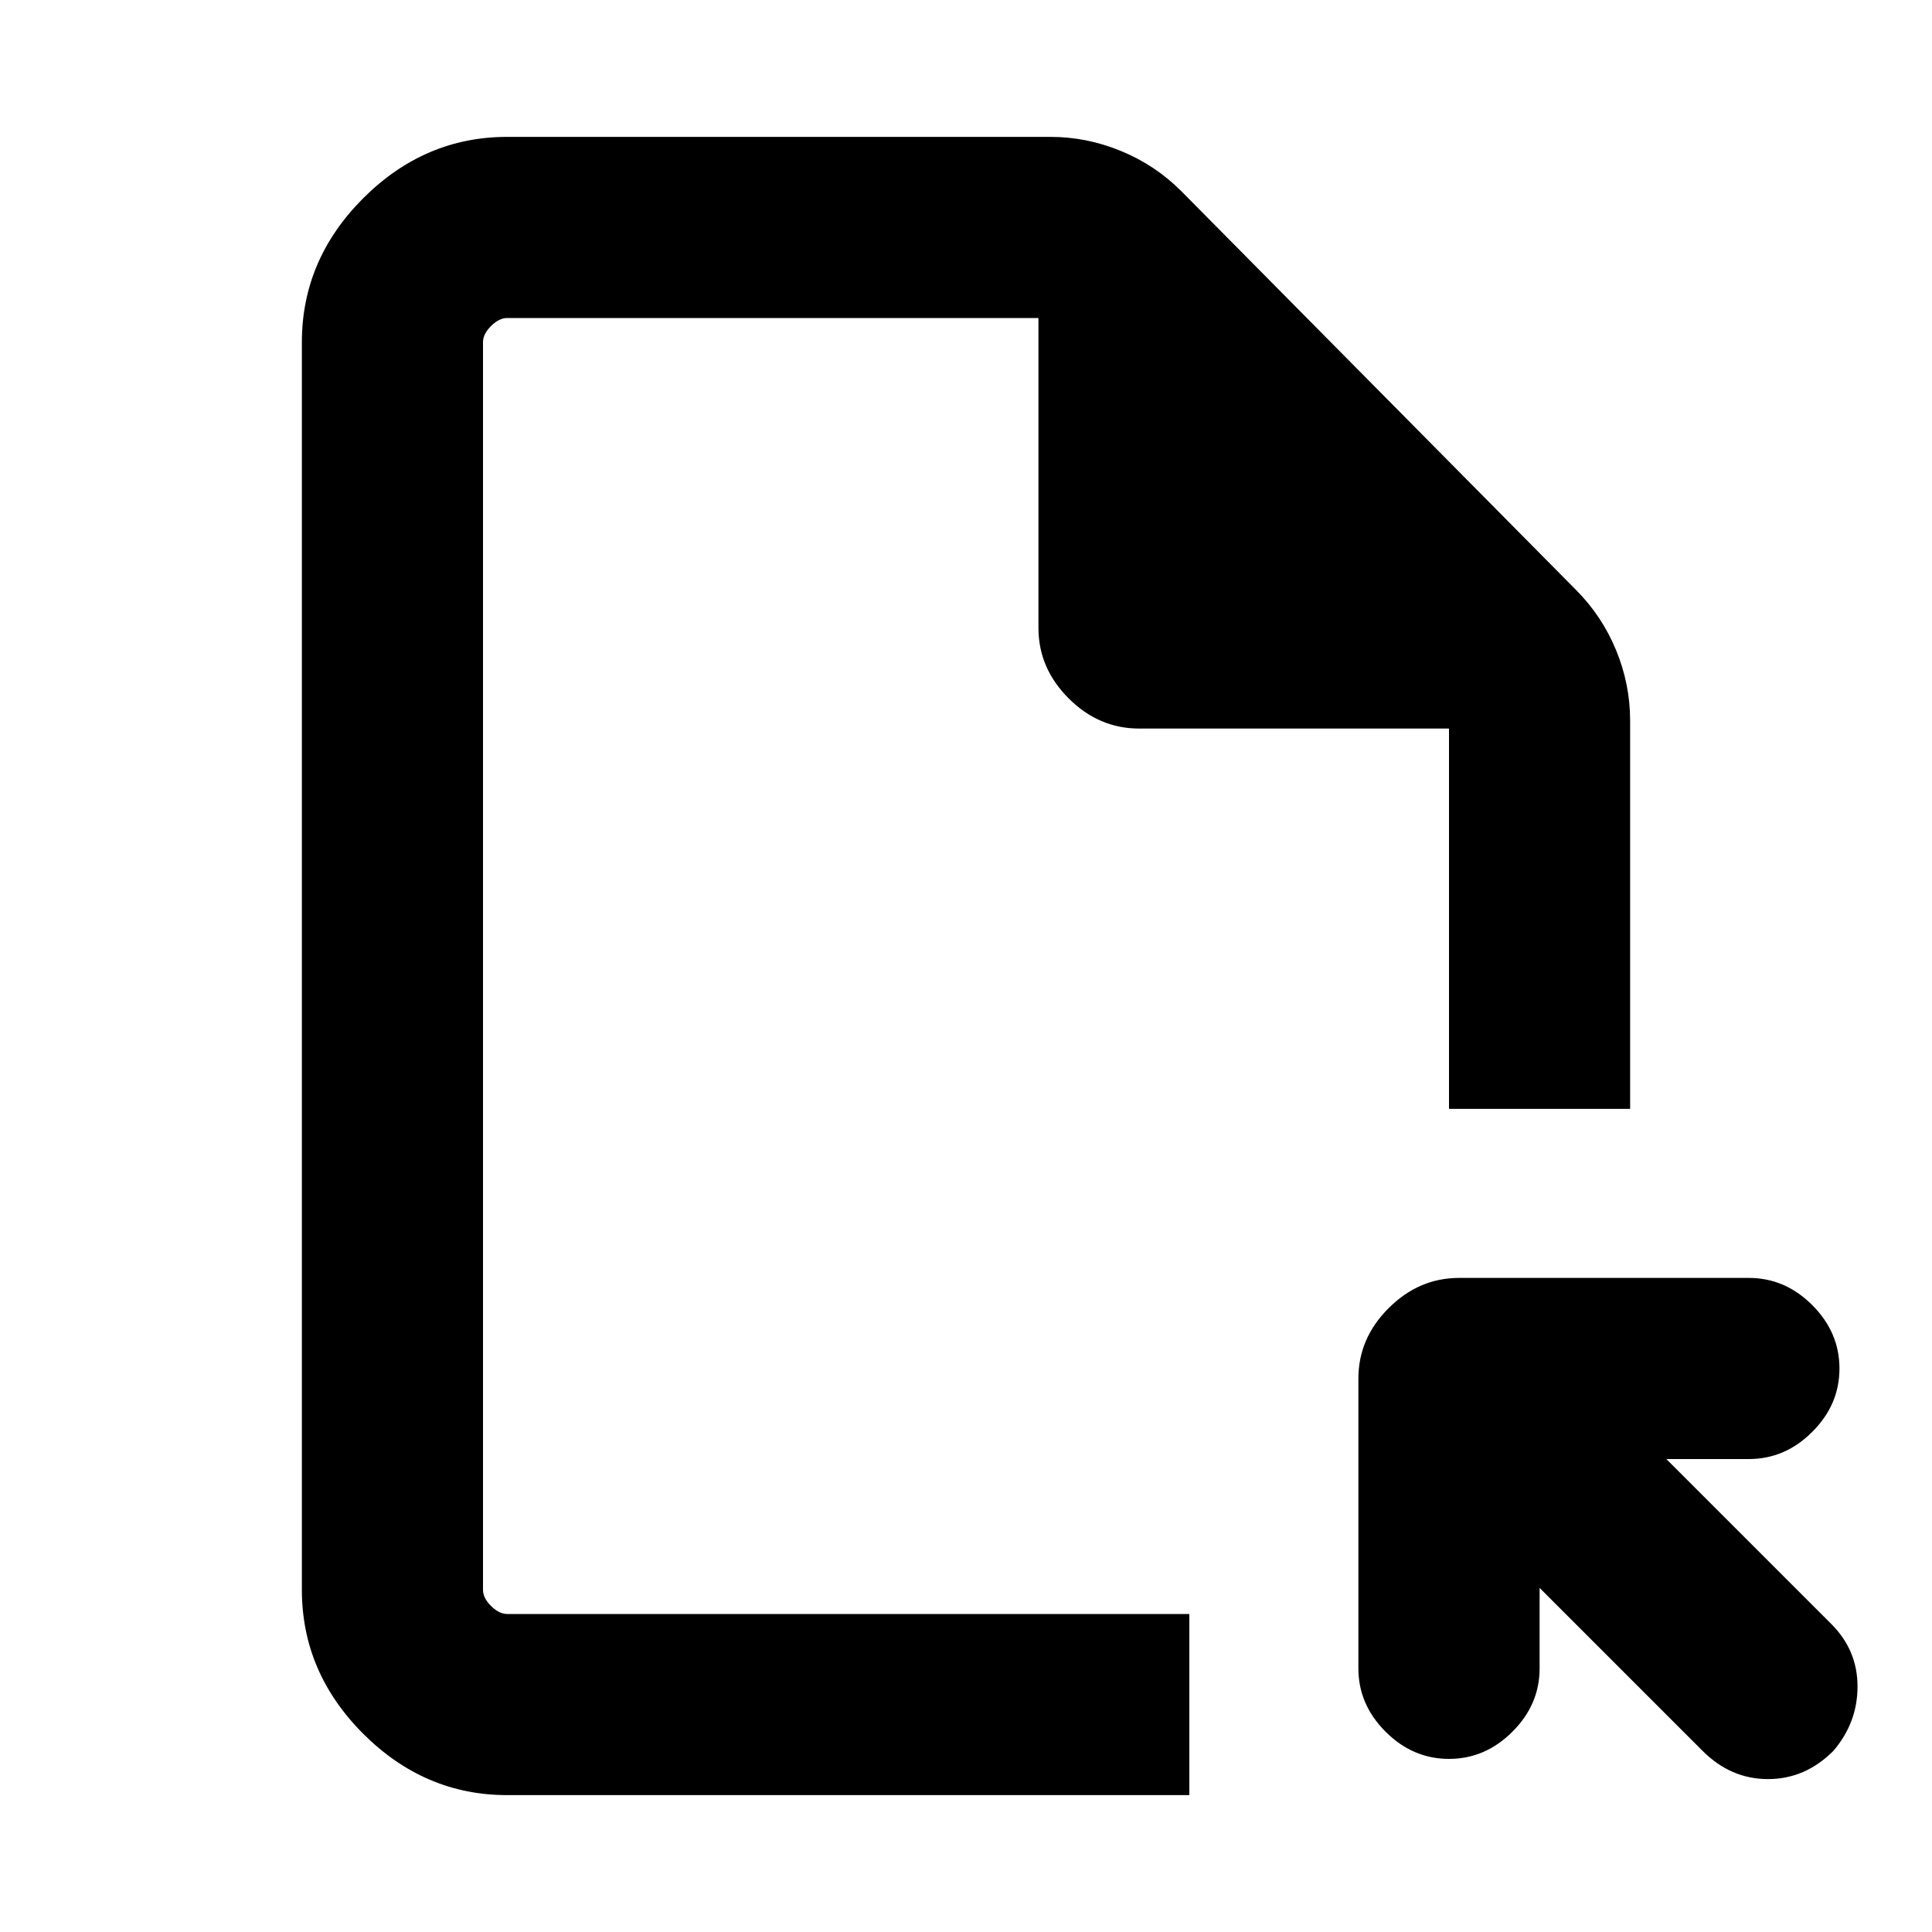 <svg xmlns="http://www.w3.org/2000/svg" height="20" width="20"><path d="M5.25 18.583Q4.396 18.583 3.76 17.948Q3.125 17.312 3.125 16.458V3.542Q3.125 2.688 3.76 2.052Q4.396 1.417 5.25 1.417H10.875Q11.25 1.417 11.604 1.563Q11.958 1.708 12.229 1.979L16.312 6.104Q16.583 6.375 16.729 6.729Q16.875 7.083 16.875 7.458V11.479H15V7.542H11.792Q11.375 7.542 11.062 7.229Q10.75 6.917 10.75 6.5V3.292H5.25Q5.167 3.292 5.083 3.375Q5 3.458 5 3.542V16.458Q5 16.542 5.083 16.625Q5.167 16.708 5.25 16.708H12.312V18.583ZM17.625 18.125 15.938 16.438V17.271Q15.938 17.646 15.656 17.927Q15.375 18.208 15 18.208Q14.625 18.208 14.344 17.927Q14.062 17.646 14.062 17.271V14.271Q14.062 13.854 14.375 13.542Q14.688 13.229 15.104 13.229H18.104Q18.479 13.229 18.76 13.51Q19.042 13.792 19.042 14.167Q19.042 14.542 18.76 14.823Q18.479 15.104 18.104 15.104H17.25L18.958 16.812Q19.229 17.083 19.229 17.458Q19.229 17.833 18.979 18.125Q18.688 18.417 18.302 18.417Q17.917 18.417 17.625 18.125ZM5 16.708V14.896Q5 13.479 5 12.479Q5 11.479 5 11.479V7.542V3.292Q5 3.292 5 3.375Q5 3.458 5 3.542V16.458Q5 16.542 5 16.625Q5 16.708 5 16.708Z"/></svg>